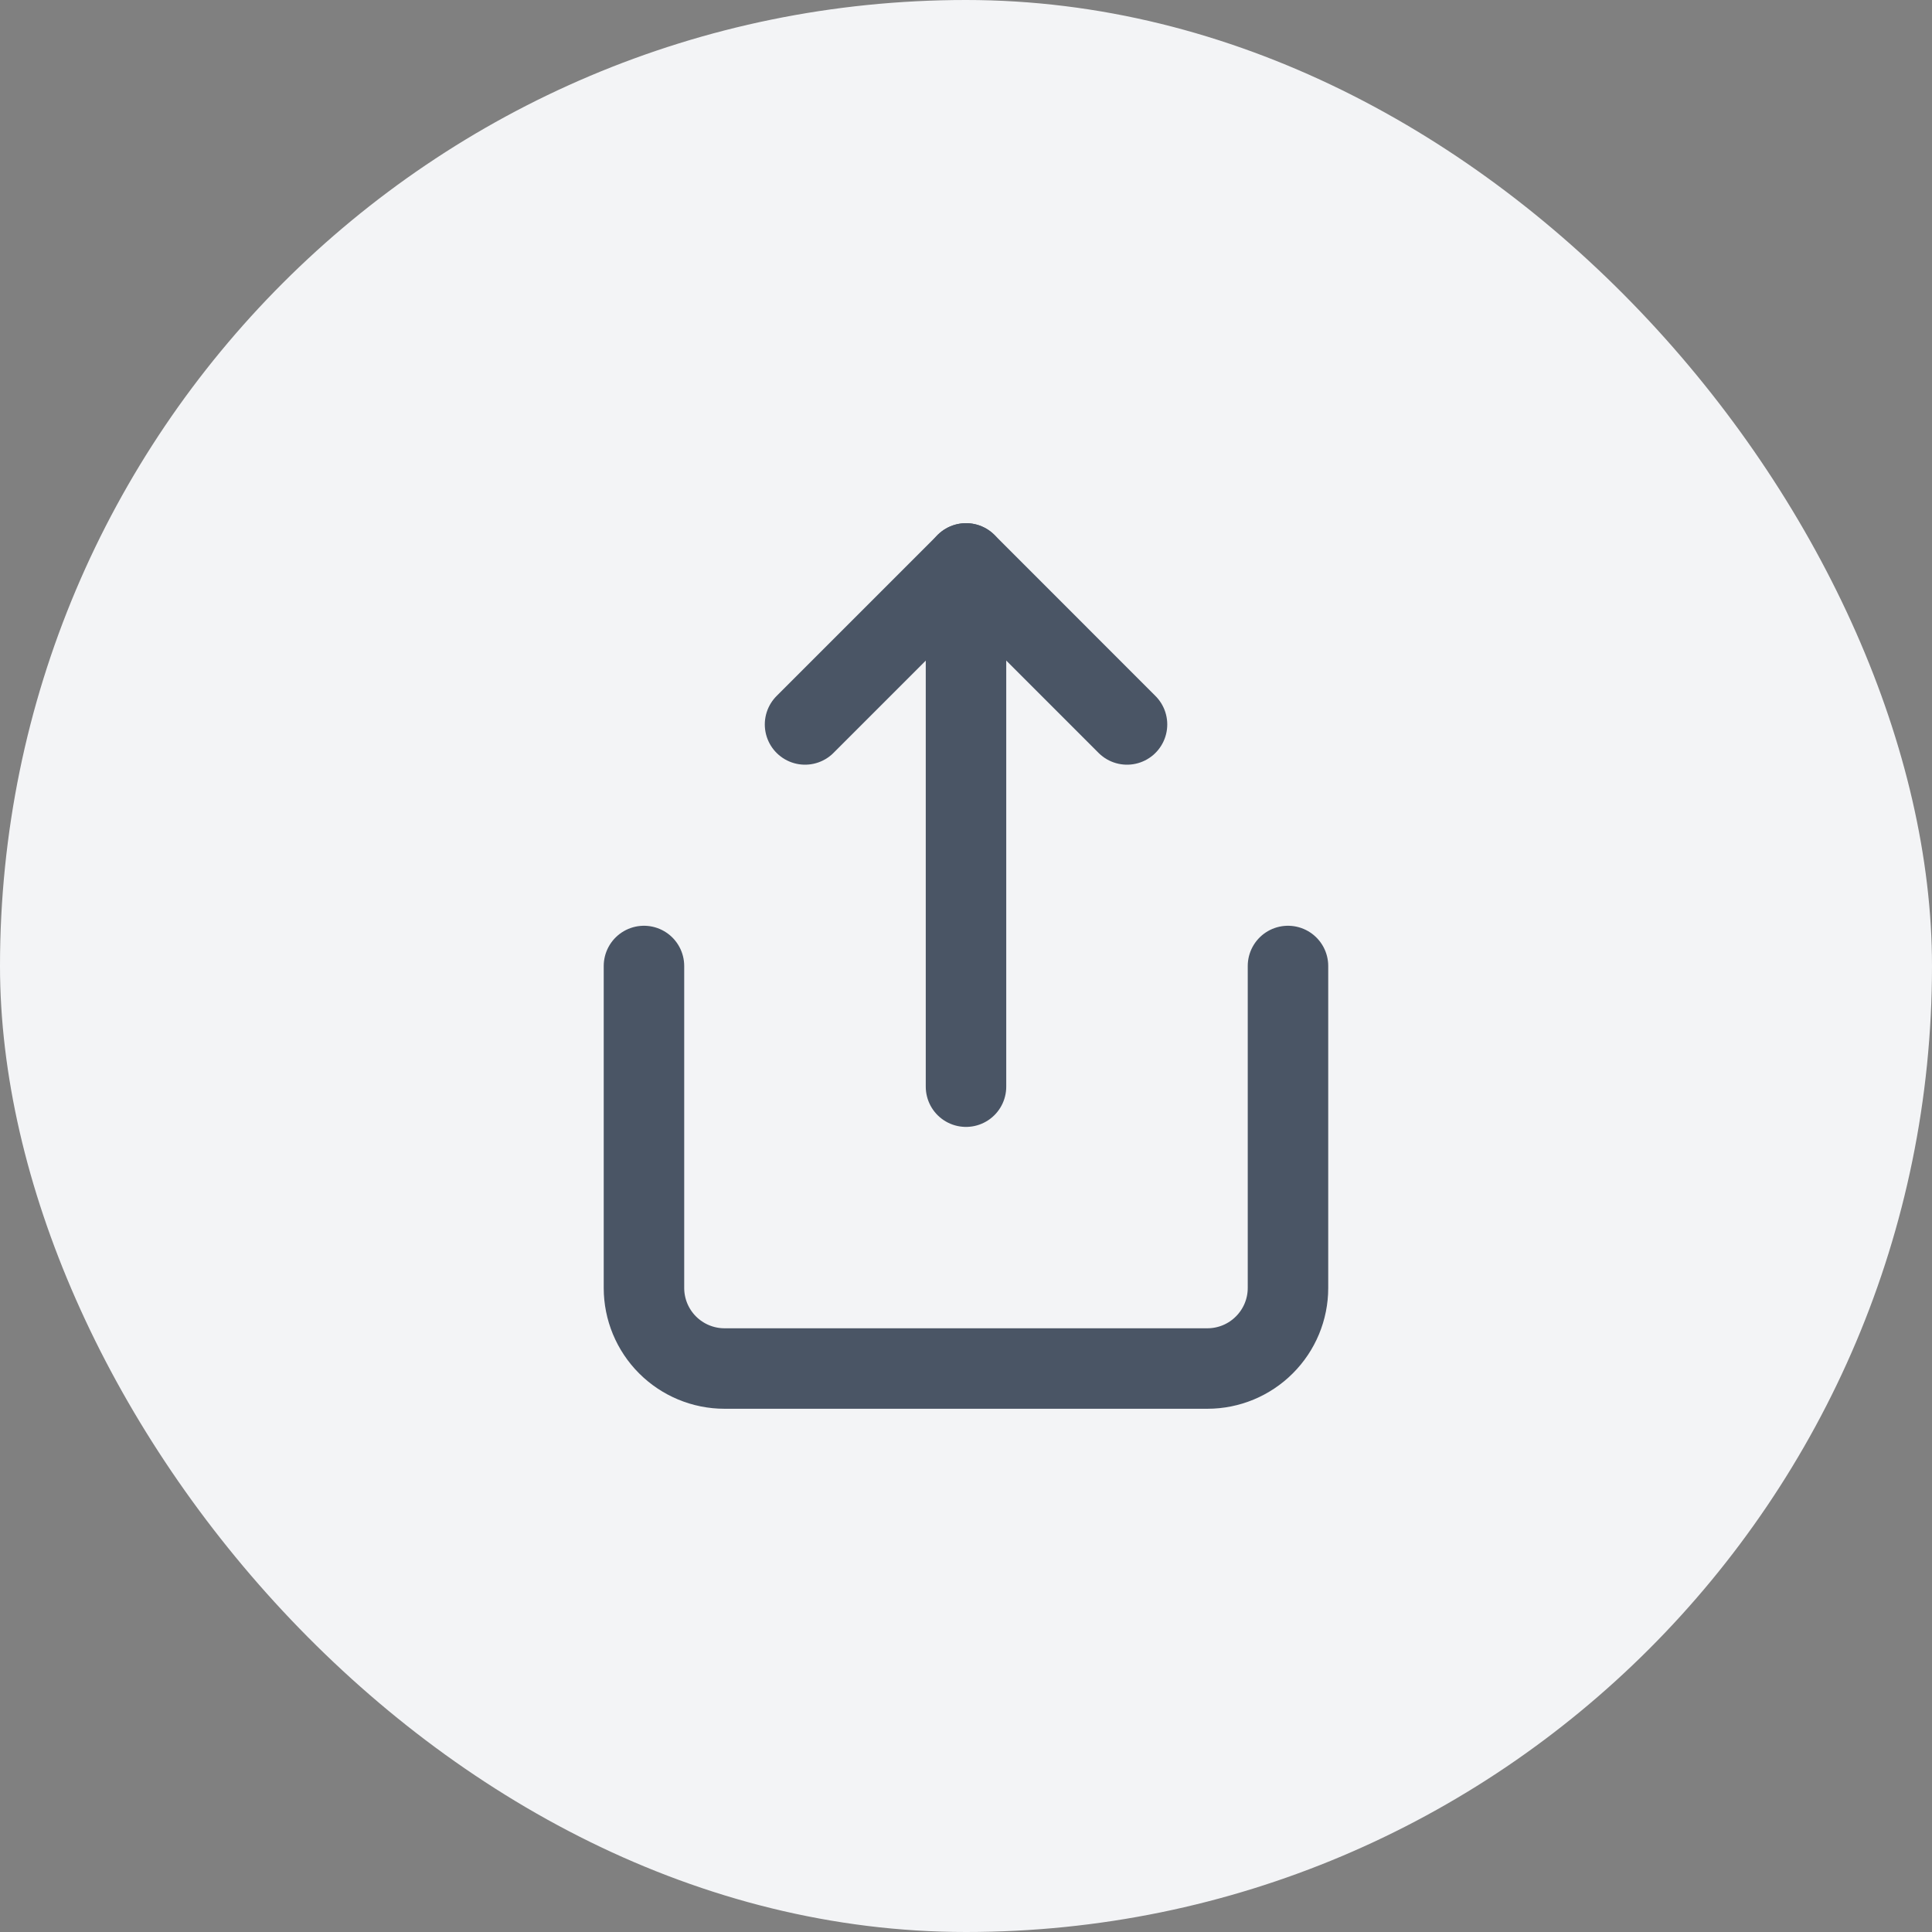 <svg width="35" height="35" viewBox="0 0 35 35" fill="none" xmlns="http://www.w3.org/2000/svg">
<rect x="0" y="0" width="35" height="35" fill="#808080" stroke="none"/>
<rect width="35" height="35" rx="17.5" fill="#F3F4F6"/>
<path d="M17.5 10.207V19.686" stroke="#4A5565" stroke-width="1.458" stroke-linecap="round" stroke-linejoin="round"/>
<path d="M20.417 13.124L17.501 10.207L14.584 13.124" stroke="#4A5565" stroke-width="1.458" stroke-linecap="round" stroke-linejoin="round"/>
<path d="M11.666 17.5V23.333C11.666 23.72 11.82 24.091 12.093 24.364C12.367 24.638 12.738 24.792 13.124 24.792H21.874C22.261 24.792 22.632 24.638 22.905 24.364C23.179 24.091 23.333 23.72 23.333 23.333V17.5" stroke="#4A5565" stroke-width="1.458" stroke-linecap="round" stroke-linejoin="round"/>
</svg>
